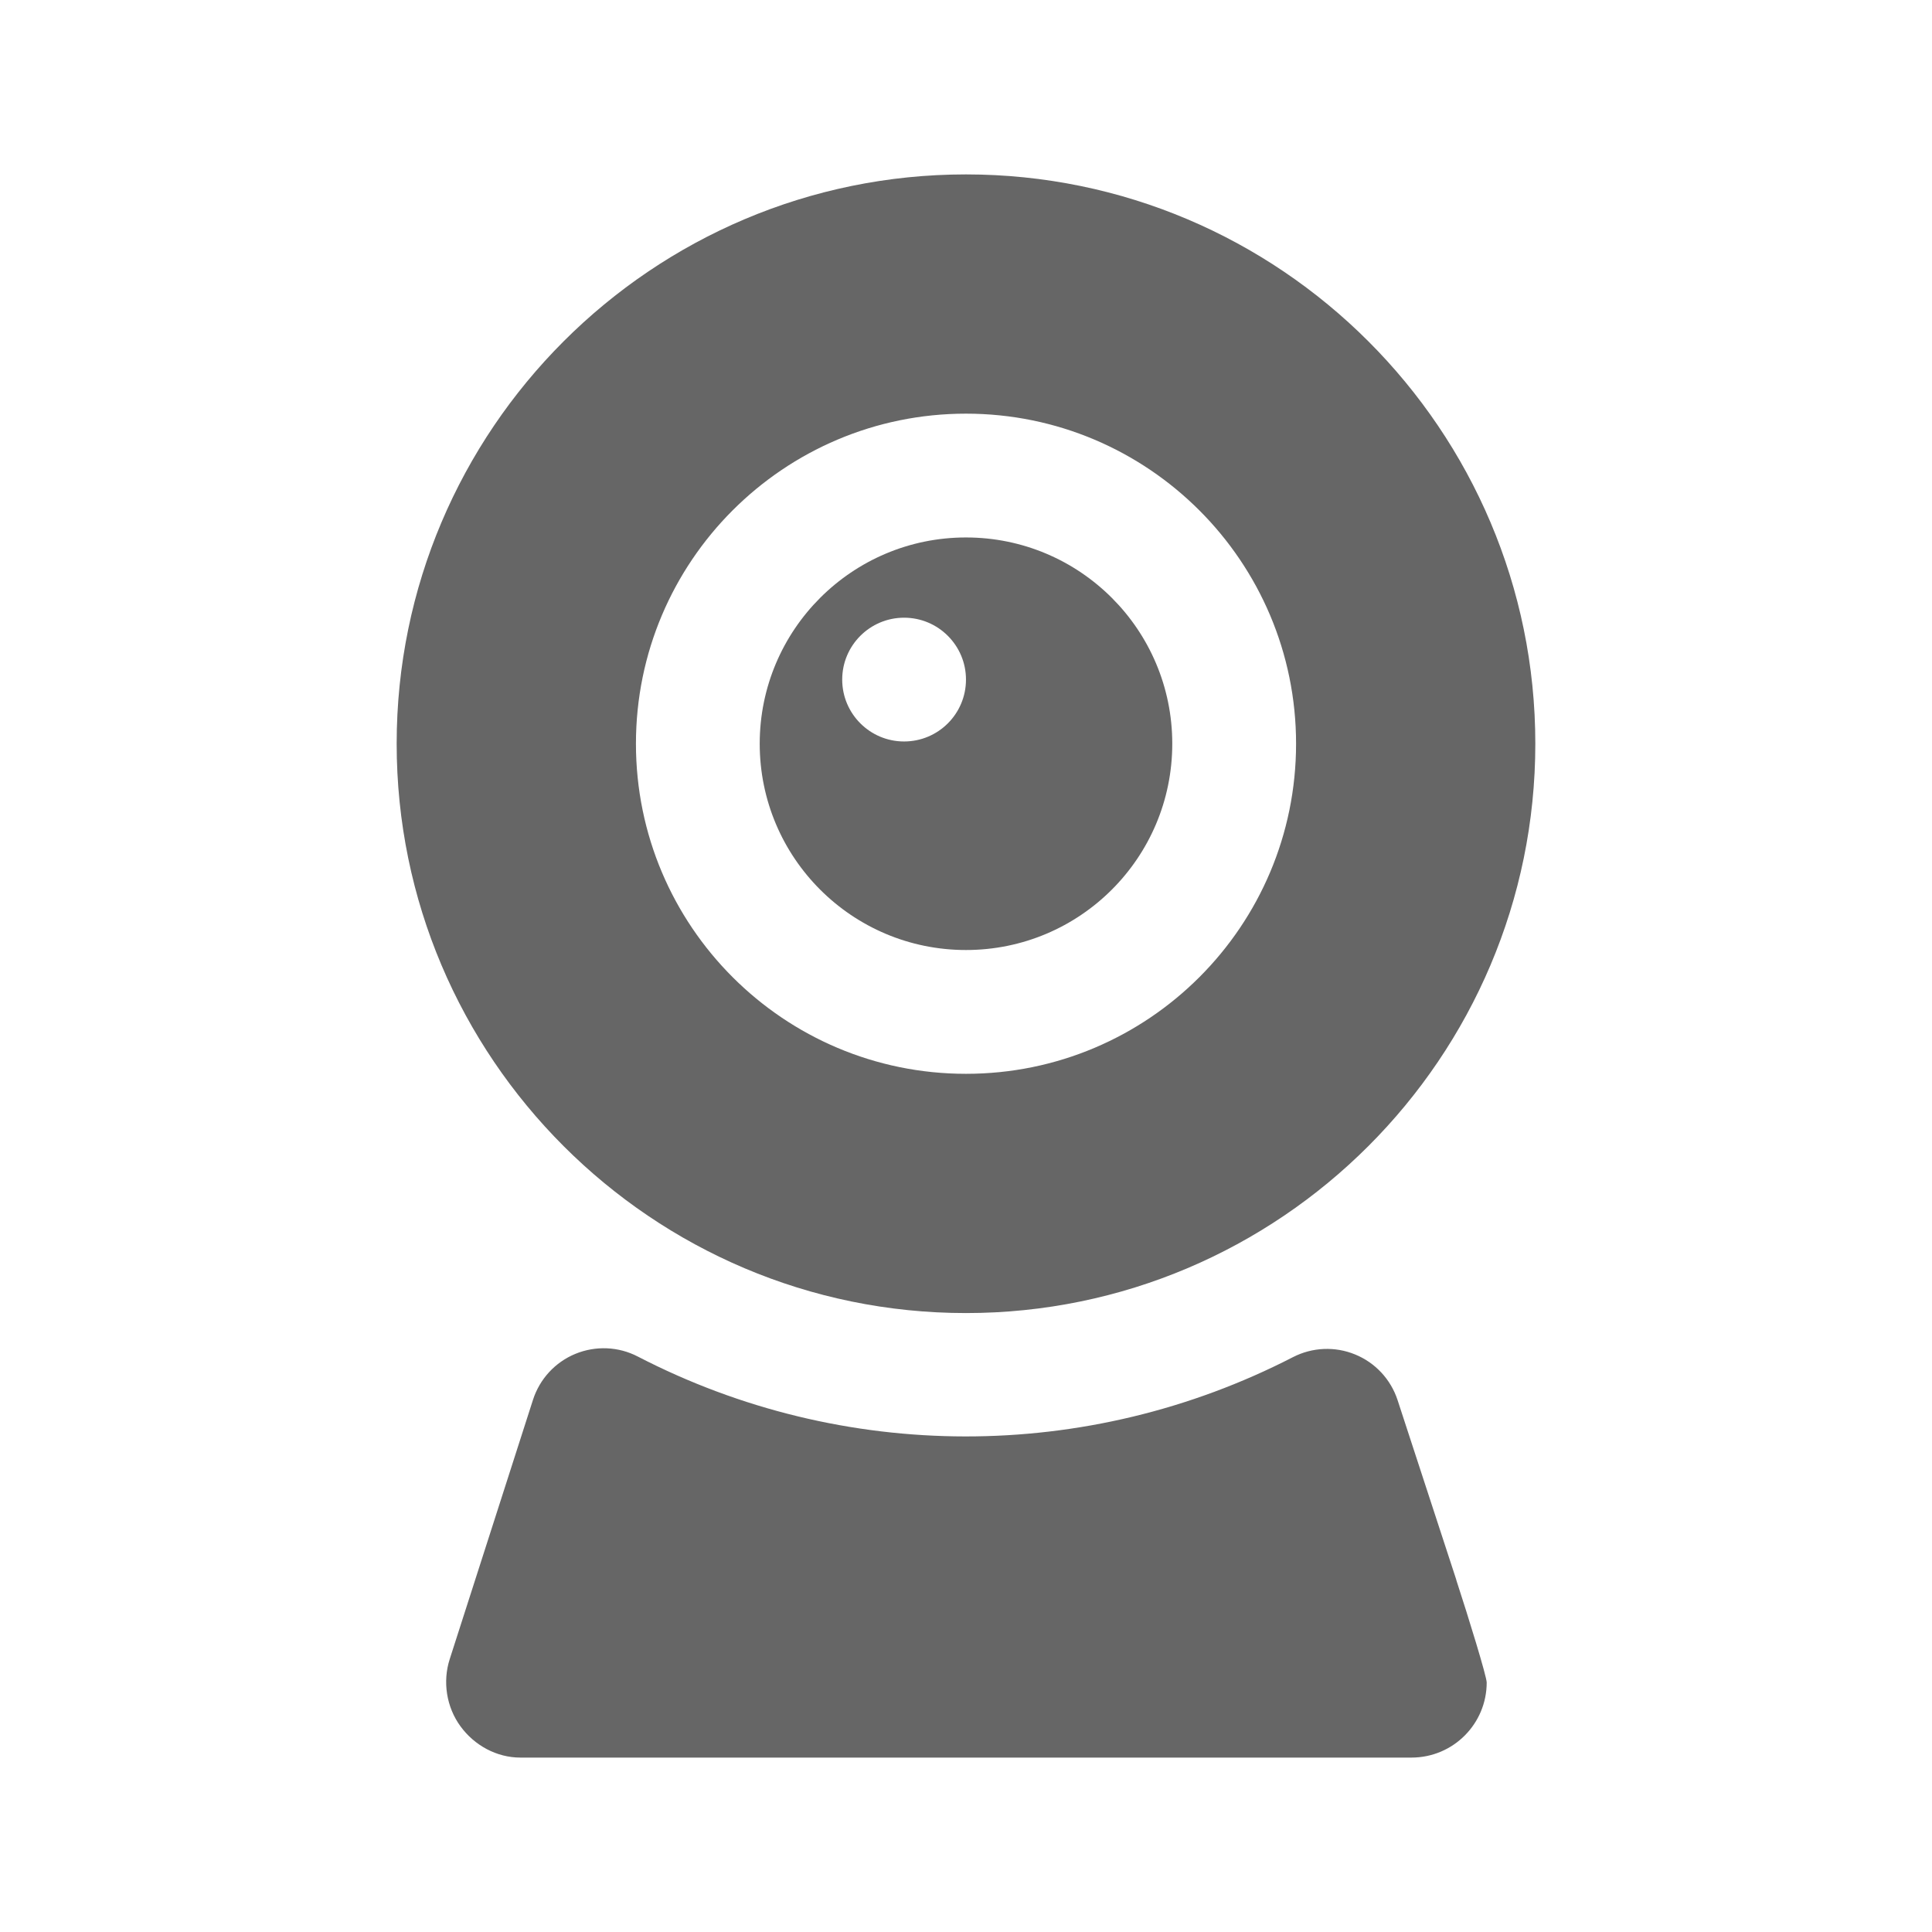 <?xml version="1.0" encoding="UTF-8" standalone="no"?>
<!-- Created with Inkscape (http://www.inkscape.org/) -->

<svg
   xmlns:dc="http://purl.org/dc/elements/1.1/"
   xmlns:cc="http://creativecommons.org/ns#"
   xmlns:rdf="http://www.w3.org/1999/02/22-rdf-syntax-ns#"
   xmlns:svg="http://www.w3.org/2000/svg"
   xmlns="http://www.w3.org/2000/svg"
   xmlns:inkscape="http://www.inkscape.org/namespaces/inkscape"
   version="1.1"
   width="100%"
   height="100%"
   viewBox="0 0 512 512"
   id="svg2">
  <defs
     id="defs2952" />
  <g
     transform="translate(-601.18,-346.04)"
     id="g46"
     style="line-height:125%;letter-spacing:0;word-spacing:0;font-family:Gentium Book Basic">
  </g>
  <g
     transform="translate(-599.52,-179.83)"
     id="g202"
     style="line-height:125%;letter-spacing:0;word-spacing:0;font-family:Gentium Book Basic">
  </g>
  <g
     transform="translate(-622.71,-189.38)"
     id="g358"
     style="line-height:125%;letter-spacing:0;word-spacing:0;font-family:Gentium Book Basic">
  </g>
  <g
     transform="translate(-622.71,-189.38)"
     id="g514"
     style="line-height:125%;letter-spacing:0;word-spacing:0;font-family:Gentium Book Basic">
  </g>
  <g
     transform="translate(-622.71,-189.38)"
     id="g562"
     style="line-height:125%;letter-spacing:0;word-spacing:0;font-family:Gentium Book Basic">
  </g>
  <g
     transform="translate(-622.71,-189.38)"
     id="g718"
     style="line-height:125%;letter-spacing:0;word-spacing:0;font-family:Gentium Book Basic">
  </g>
  <g
     transform="translate(-622.71,-189.38)"
     id="g874"
     style="line-height:125%;letter-spacing:0;word-spacing:0;font-family:Gentium Book Basic">
  </g>
  <g
     transform="translate(-622.71,-189.38)"
     id="g922"
     style="line-height:125%;letter-spacing:0;word-spacing:0;font-family:Gentium Book Basic">
  </g>
  <g
     transform="translate(-620.97,-226.09)"
     id="g1078"
     style="line-height:125%;letter-spacing:0;word-spacing:0;font-family:Gentium Book Basic">
  </g>
  <g
     transform="translate(-620.97,-226.09)"
     id="g1234"
     style="line-height:125%;letter-spacing:0;word-spacing:0;font-family:Gentium Book Basic">
  </g>
  <g
     transform="translate(-620.97,-226.09)"
     id="g1282"
     style="line-height:125%;letter-spacing:0;word-spacing:0;font-family:Gentium Book Basic">
  </g>
  <g
     transform="translate(-620.97,-226.09)"
     id="g1438"
     style="line-height:125%;letter-spacing:0;word-spacing:0;font-family:Gentium Book Basic">
  </g>
  <g
     transform="translate(-620.97,-226.09)"
     id="g1594"
     style="line-height:125%;letter-spacing:0;word-spacing:0;font-family:Gentium Book Basic">
  </g>
  <g
     transform="translate(-620.97,-226.09)"
     id="g1642"
     style="line-height:125%;letter-spacing:0;word-spacing:0;font-family:Gentium Book Basic">
  </g>
  <g
     id="g1798"
     style="font-size:208.33px;line-height:125%;letter-spacing:0;word-spacing:0;font-family:Gentium Book Basic">
  </g>
  <g
     id="g1852"
     style="line-height:125%;letter-spacing:0;word-spacing:0;font-family:Gentium Book Basic">
  </g>
  <g
     transform="translate(-784.03,59.875)"
     id="g1900"
     style="line-height:125%;letter-spacing:0;word-spacing:0;font-family:Gentium Book Basic">
  </g>
  <g
     transform="translate(-784.03,59.875)"
     id="g2056"
     style="line-height:125%;letter-spacing:0;word-spacing:0;font-family:Gentium Book Basic">
  </g>
  <g
     transform="translate(-784.03,59.875)"
     id="g2104"
     style="line-height:125%;letter-spacing:0;word-spacing:0;font-family:Gentium Book Basic">
  </g>
  <g
     transform="translate(-1058.75,-485.41)"
     id="g2260"
     style="line-height:125%;letter-spacing:0;word-spacing:0;font-family:Gentium Book Basic">
  </g>
  <g
     transform="translate(-1058.75,-485.41)"
     id="g2416"
     style="line-height:125%;letter-spacing:0;word-spacing:0;font-family:Gentium Book Basic">
  </g>
  <g
     transform="translate(-1058.75,-485.41)"
     id="g2464"
     style="line-height:125%;letter-spacing:0;word-spacing:0;font-family:Gentium Book Basic">
  </g>
  <rect
     width="512"
     height="512"
     rx="26.26"
     x="0"
     y="0"
     id="rect2578"
     style="fill:none" />
  <g
     transform="translate(-889.64,-149.45)"
     id="g2622"
     style="line-height:125%;letter-spacing:0;word-spacing:0;font-family:Gentium Book Basic">
  </g>
  <path
     d="m 252.78,46.06 c -83.25,0.128 -155.3,79.56 -146.47,162.66 1.836,46.14 30.26,84.13 63,114.06 18.292,18.317 36.611,36.592 54.875,54.938 -27.535,1.784 -70.64,-43.46 -83.938,-1.344 -6.517,24.21 -17.969,47.614 -20.969,72.41 9.569,17.615 41.564,47.43 57.844,63.22 h 308.63 c 14.546,0 26.25,-11.704 26.25,-26.25 v -248.97 c -46.96,-46.839 -113.36,-111.41 -157.78,-154.94 -26.897,-22.972 -62.04,-35.882 -97.41,-35.75 -1.327,-0.039 -2.679,-0.034 -4,-0.031 h -0.031"
     inkscape:connector-curvature="0"
     id="path2736"
     style="fill-opacity:0.0" />
  <g
     transform="translate(-889.64,-149.45)"
     id="g2780"
     style="line-height:125%;letter-spacing:0;word-spacing:0;font-family:Gentium Book Basic">
  </g>
  <g
     transform="translate(-889.64,-149.45)"
     id="g2828"
     style="line-height:125%;letter-spacing:0;word-spacing:0;font-family:Gentium Book Basic">
  </g>
  <g
     transform="matrix(7.549,0,0,7.549,105.12,46.22)"
     id="g2942"
     style="fill:#666666">
    <path
       d="m 37.2,49.34 -2.063,-6.313 c -0.238,-0.725 -0.781,-1.311 -1.488,-1.6 -0.707,-0.291 -1.504,-0.256 -2.184,0.093 -7.228,3.722 -15.794,3.708 -23,-0.021 -0.682,-0.354 -1.482,-0.385 -2.192,-0.094 -0.71,0.293 -1.252,0.883 -1.487,1.612 l -2.922,9.1 c -0.257,0.793 -0.117,1.688 0.375,2.361 0.489,0.672 1.271,1.1 2.104,1.1 h 31.28 c 1.476,0 2.643,-1.195 2.643,-2.635 0,-0.211 -0.639,-2.289 -1.068,-3.6"
       inkscape:connector-curvature="0"
       id="path2944" />
    <path
       d="M 19.986,31.574 C 13.589,31.574 8.4,26.388 8.4,19.986 8.4,13.59 13.588,8.399 19.986,8.399 c 6.397,0 11.588,5.191 11.588,11.587 0,6.403 -5.189,11.588 -11.588,11.588 M 19.986,0 C 8.966,0 0,8.966 0,19.986 c 0,11.02 8.966,19.987 19.986,19.987 11.02,0 19.987,-8.968 19.987,-19.987 C 39.973,8.966 31.008,0 19.986,0"
       inkscape:connector-curvature="0"
       id="path2946" />
    <path
       d="m 17.813,19.907 c -1.199,0 -2.172,-0.973 -2.172,-2.173 0,-1.198 0.973,-2.172 2.172,-2.172 1.2,0 2.173,0.974 2.173,2.172 0,1.201 -0.972,2.173 -2.173,2.173 m 2.173,-7.162 c -4,0 -7.241,3.245 -7.241,7.241 0,4 3.241,7.242 7.241,7.242 4,0 7.242,-3.24 7.242,-7.242 10e-4,-3.996 -3.241,-7.241 -7.242,-7.241"
       inkscape:connector-curvature="0"
       id="path2948" />
  </g>
</svg>
